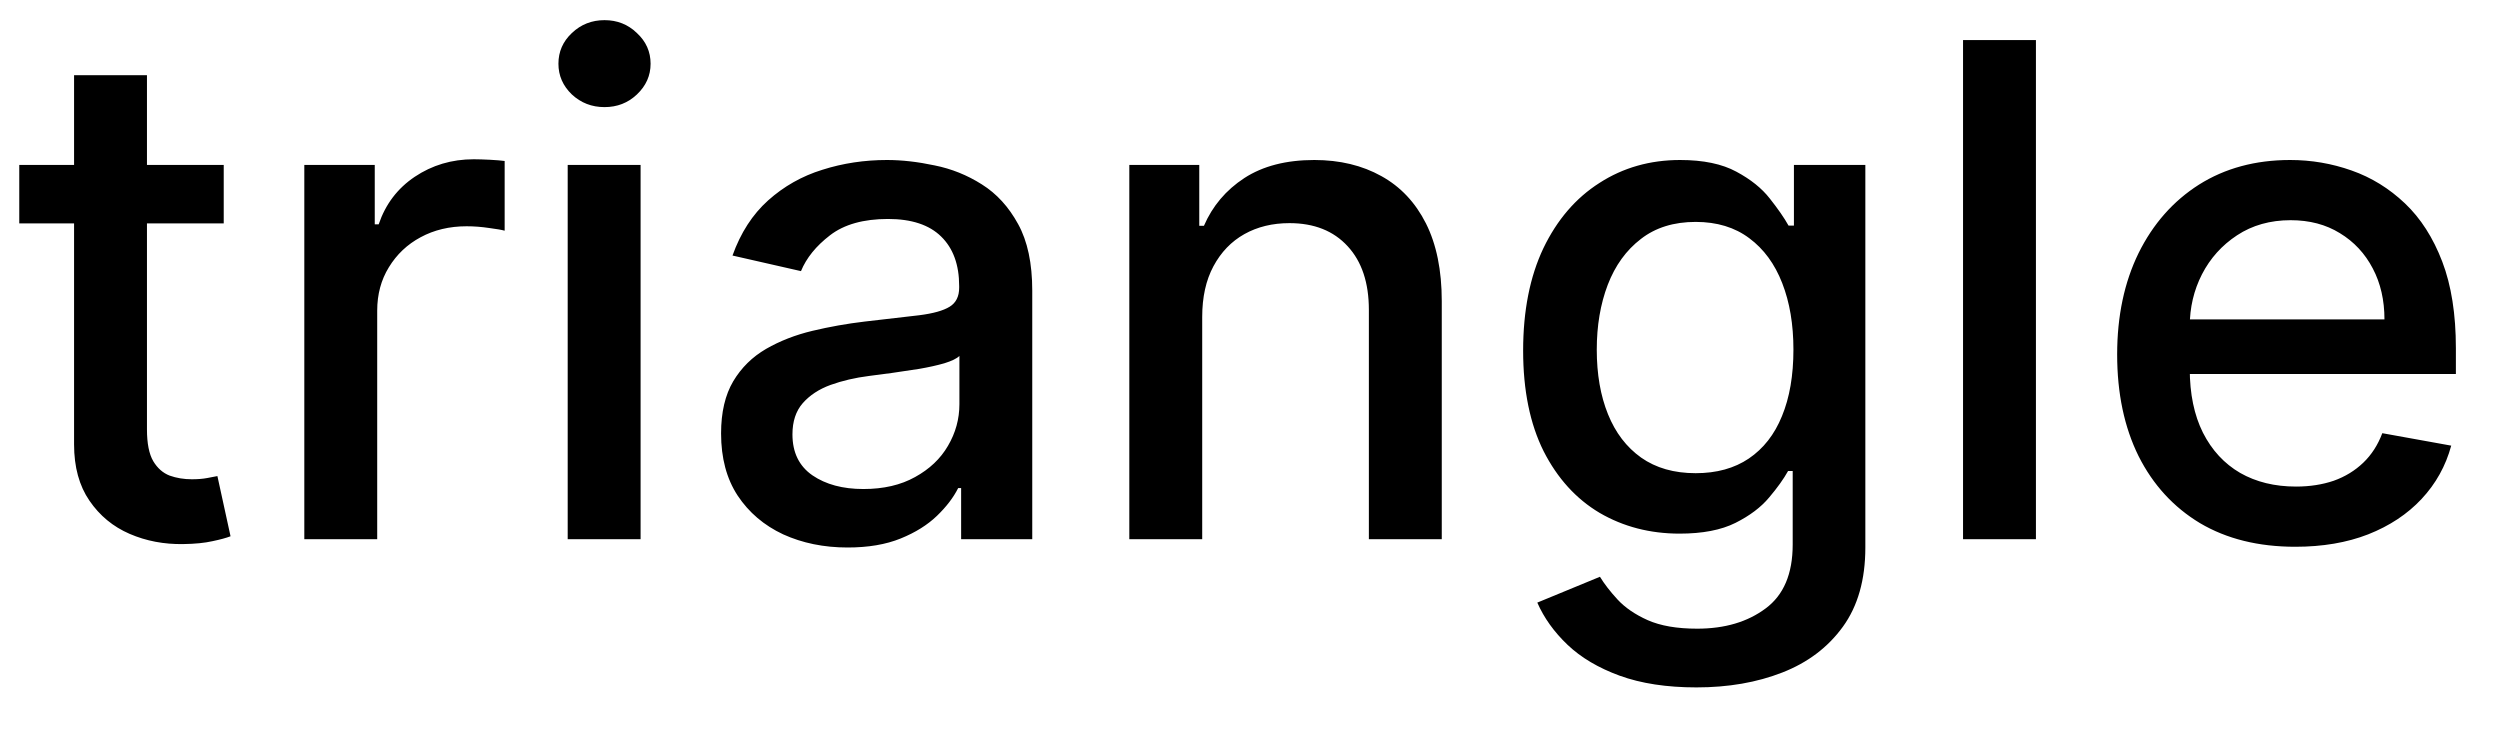 <svg width="51" height="15" viewBox="0 0 51 15" fill="none" xmlns="http://www.w3.org/2000/svg">
<path d="M4.564 3.364V4.557H0.393V3.364H4.564ZM1.511 1.534H2.998V8.758C2.998 9.046 3.041 9.263 3.127 9.409C3.213 9.552 3.324 9.649 3.46 9.702C3.599 9.752 3.75 9.777 3.913 9.777C4.032 9.777 4.136 9.769 4.226 9.752C4.315 9.736 4.385 9.722 4.435 9.712L4.703 10.94C4.617 10.973 4.494 11.007 4.335 11.04C4.176 11.076 3.977 11.096 3.739 11.099C3.348 11.106 2.983 11.037 2.645 10.891C2.307 10.745 2.033 10.519 1.825 10.214C1.616 9.91 1.511 9.527 1.511 9.066V1.534ZM6.208 11V3.364H7.645V4.577H7.725C7.864 4.166 8.109 3.843 8.46 3.607C8.815 3.369 9.216 3.249 9.664 3.249C9.756 3.249 9.866 3.253 9.992 3.259C10.121 3.266 10.222 3.274 10.295 3.284V4.706C10.235 4.689 10.129 4.671 9.977 4.651C9.824 4.628 9.672 4.616 9.519 4.616C9.168 4.616 8.855 4.691 8.58 4.84C8.308 4.986 8.093 5.19 7.933 5.452C7.774 5.71 7.695 6.005 7.695 6.337V11H6.208ZM11.581 11V3.364H13.068V11H11.581ZM12.332 2.185C12.073 2.185 11.851 2.099 11.666 1.927C11.483 1.751 11.392 1.542 11.392 1.3C11.392 1.055 11.483 0.846 11.666 0.674C11.851 0.498 12.073 0.411 12.332 0.411C12.591 0.411 12.811 0.498 12.993 0.674C13.179 0.846 13.272 1.055 13.272 1.3C13.272 1.542 13.179 1.751 12.993 1.927C12.811 2.099 12.591 2.185 12.332 2.185ZM17.29 11.169C16.806 11.169 16.369 11.079 15.977 10.901C15.586 10.718 15.277 10.455 15.048 10.11C14.822 9.765 14.71 9.343 14.71 8.842C14.71 8.411 14.793 8.057 14.958 7.778C15.124 7.5 15.348 7.28 15.629 7.117C15.911 6.955 16.226 6.832 16.574 6.749C16.922 6.666 17.277 6.603 17.638 6.56C18.095 6.507 18.467 6.464 18.752 6.431C19.037 6.395 19.244 6.337 19.373 6.257C19.502 6.178 19.567 6.048 19.567 5.869V5.835C19.567 5.4 19.444 5.064 19.199 4.825C18.957 4.587 18.596 4.467 18.115 4.467C17.615 4.467 17.22 4.578 16.932 4.8C16.647 5.019 16.45 5.263 16.34 5.531L14.943 5.213C15.109 4.749 15.351 4.375 15.669 4.089C15.991 3.801 16.36 3.592 16.778 3.463C17.195 3.33 17.635 3.264 18.095 3.264C18.4 3.264 18.723 3.301 19.065 3.374C19.41 3.443 19.731 3.572 20.029 3.761C20.331 3.95 20.578 4.22 20.77 4.572C20.962 4.92 21.058 5.372 21.058 5.929V11H19.607V9.956H19.547C19.451 10.148 19.307 10.337 19.114 10.523C18.922 10.708 18.675 10.863 18.374 10.985C18.072 11.108 17.711 11.169 17.29 11.169ZM17.613 9.976C18.024 9.976 18.375 9.895 18.667 9.732C18.962 9.57 19.186 9.358 19.338 9.096C19.494 8.831 19.572 8.547 19.572 8.246V7.261C19.519 7.314 19.416 7.364 19.264 7.411C19.114 7.454 18.944 7.492 18.752 7.525C18.559 7.555 18.372 7.583 18.19 7.609C18.008 7.633 17.855 7.652 17.732 7.669C17.444 7.705 17.181 7.767 16.942 7.853C16.707 7.939 16.518 8.063 16.375 8.226C16.236 8.385 16.166 8.597 16.166 8.862C16.166 9.23 16.302 9.509 16.574 9.697C16.846 9.883 17.192 9.976 17.613 9.976ZM24.525 6.466V11H23.038V3.364H24.465V4.607H24.56C24.735 4.202 25.01 3.877 25.385 3.632C25.763 3.387 26.238 3.264 26.812 3.264C27.332 3.264 27.788 3.374 28.179 3.592C28.57 3.808 28.873 4.129 29.089 4.557C29.304 4.984 29.412 5.513 29.412 6.143V11H27.925V6.322C27.925 5.768 27.781 5.336 27.493 5.024C27.204 4.709 26.808 4.552 26.305 4.552C25.96 4.552 25.653 4.626 25.385 4.776C25.12 4.925 24.909 5.143 24.754 5.432C24.601 5.717 24.525 6.062 24.525 6.466ZM34.607 14.023C34.001 14.023 33.479 13.943 33.041 13.784C32.607 13.625 32.252 13.415 31.977 13.153C31.702 12.891 31.497 12.604 31.361 12.293L32.639 11.766C32.728 11.912 32.847 12.066 32.996 12.228C33.149 12.394 33.354 12.535 33.613 12.651C33.875 12.767 34.211 12.825 34.622 12.825C35.186 12.825 35.651 12.687 36.019 12.412C36.387 12.14 36.571 11.706 36.571 11.109V9.608H36.477C36.387 9.77 36.258 9.951 36.089 10.15C35.923 10.349 35.694 10.521 35.403 10.667C35.111 10.813 34.731 10.886 34.264 10.886C33.661 10.886 33.117 10.745 32.633 10.463C32.153 10.178 31.772 9.759 31.49 9.205C31.212 8.648 31.072 7.964 31.072 7.152C31.072 6.34 31.21 5.644 31.485 5.064C31.764 4.484 32.145 4.04 32.629 3.732C33.112 3.42 33.661 3.264 34.274 3.264C34.748 3.264 35.131 3.344 35.423 3.503C35.714 3.659 35.941 3.841 36.104 4.05C36.269 4.259 36.397 4.442 36.486 4.602H36.596V3.364H38.053V11.169C38.053 11.825 37.9 12.364 37.595 12.785C37.29 13.206 36.878 13.517 36.357 13.72C35.84 13.922 35.257 14.023 34.607 14.023ZM34.592 9.653C35.02 9.653 35.381 9.553 35.676 9.354C35.974 9.152 36.2 8.864 36.352 8.489C36.508 8.112 36.586 7.659 36.586 7.132C36.586 6.618 36.51 6.166 36.357 5.775C36.205 5.384 35.981 5.079 35.686 4.86C35.391 4.638 35.026 4.527 34.592 4.527C34.145 4.527 33.772 4.643 33.474 4.875C33.175 5.104 32.95 5.415 32.798 5.81C32.648 6.204 32.574 6.645 32.574 7.132C32.574 7.633 32.65 8.072 32.803 8.45C32.955 8.827 33.18 9.122 33.479 9.335C33.78 9.547 34.151 9.653 34.592 9.653ZM41.533 0.818V11H40.046V0.818H41.533ZM46.824 11.154C46.071 11.154 45.423 10.993 44.88 10.672C44.34 10.347 43.922 9.891 43.627 9.305C43.335 8.715 43.19 8.024 43.19 7.232C43.19 6.449 43.335 5.76 43.627 5.163C43.922 4.567 44.333 4.101 44.86 3.766C45.39 3.432 46.01 3.264 46.719 3.264C47.15 3.264 47.568 3.335 47.972 3.478C48.377 3.62 48.739 3.844 49.061 4.149C49.382 4.454 49.636 4.85 49.822 5.337C50.007 5.821 50.1 6.41 50.1 7.102V7.629H44.03V6.516H48.643C48.643 6.125 48.564 5.778 48.405 5.477C48.246 5.172 48.022 4.931 47.733 4.756C47.448 4.58 47.114 4.492 46.729 4.492C46.312 4.492 45.947 4.595 45.636 4.8C45.327 5.003 45.089 5.268 44.92 5.596C44.754 5.921 44.671 6.274 44.671 6.655V7.525C44.671 8.035 44.761 8.469 44.94 8.827C45.122 9.185 45.375 9.459 45.7 9.648C46.025 9.833 46.404 9.926 46.839 9.926C47.12 9.926 47.377 9.886 47.609 9.807C47.841 9.724 48.042 9.601 48.211 9.439C48.38 9.277 48.509 9.076 48.599 8.837L50.005 9.091C49.893 9.505 49.691 9.868 49.399 10.18C49.111 10.488 48.748 10.728 48.31 10.901C47.876 11.07 47.38 11.154 46.824 11.154Z" fill="black"/>
</svg>
